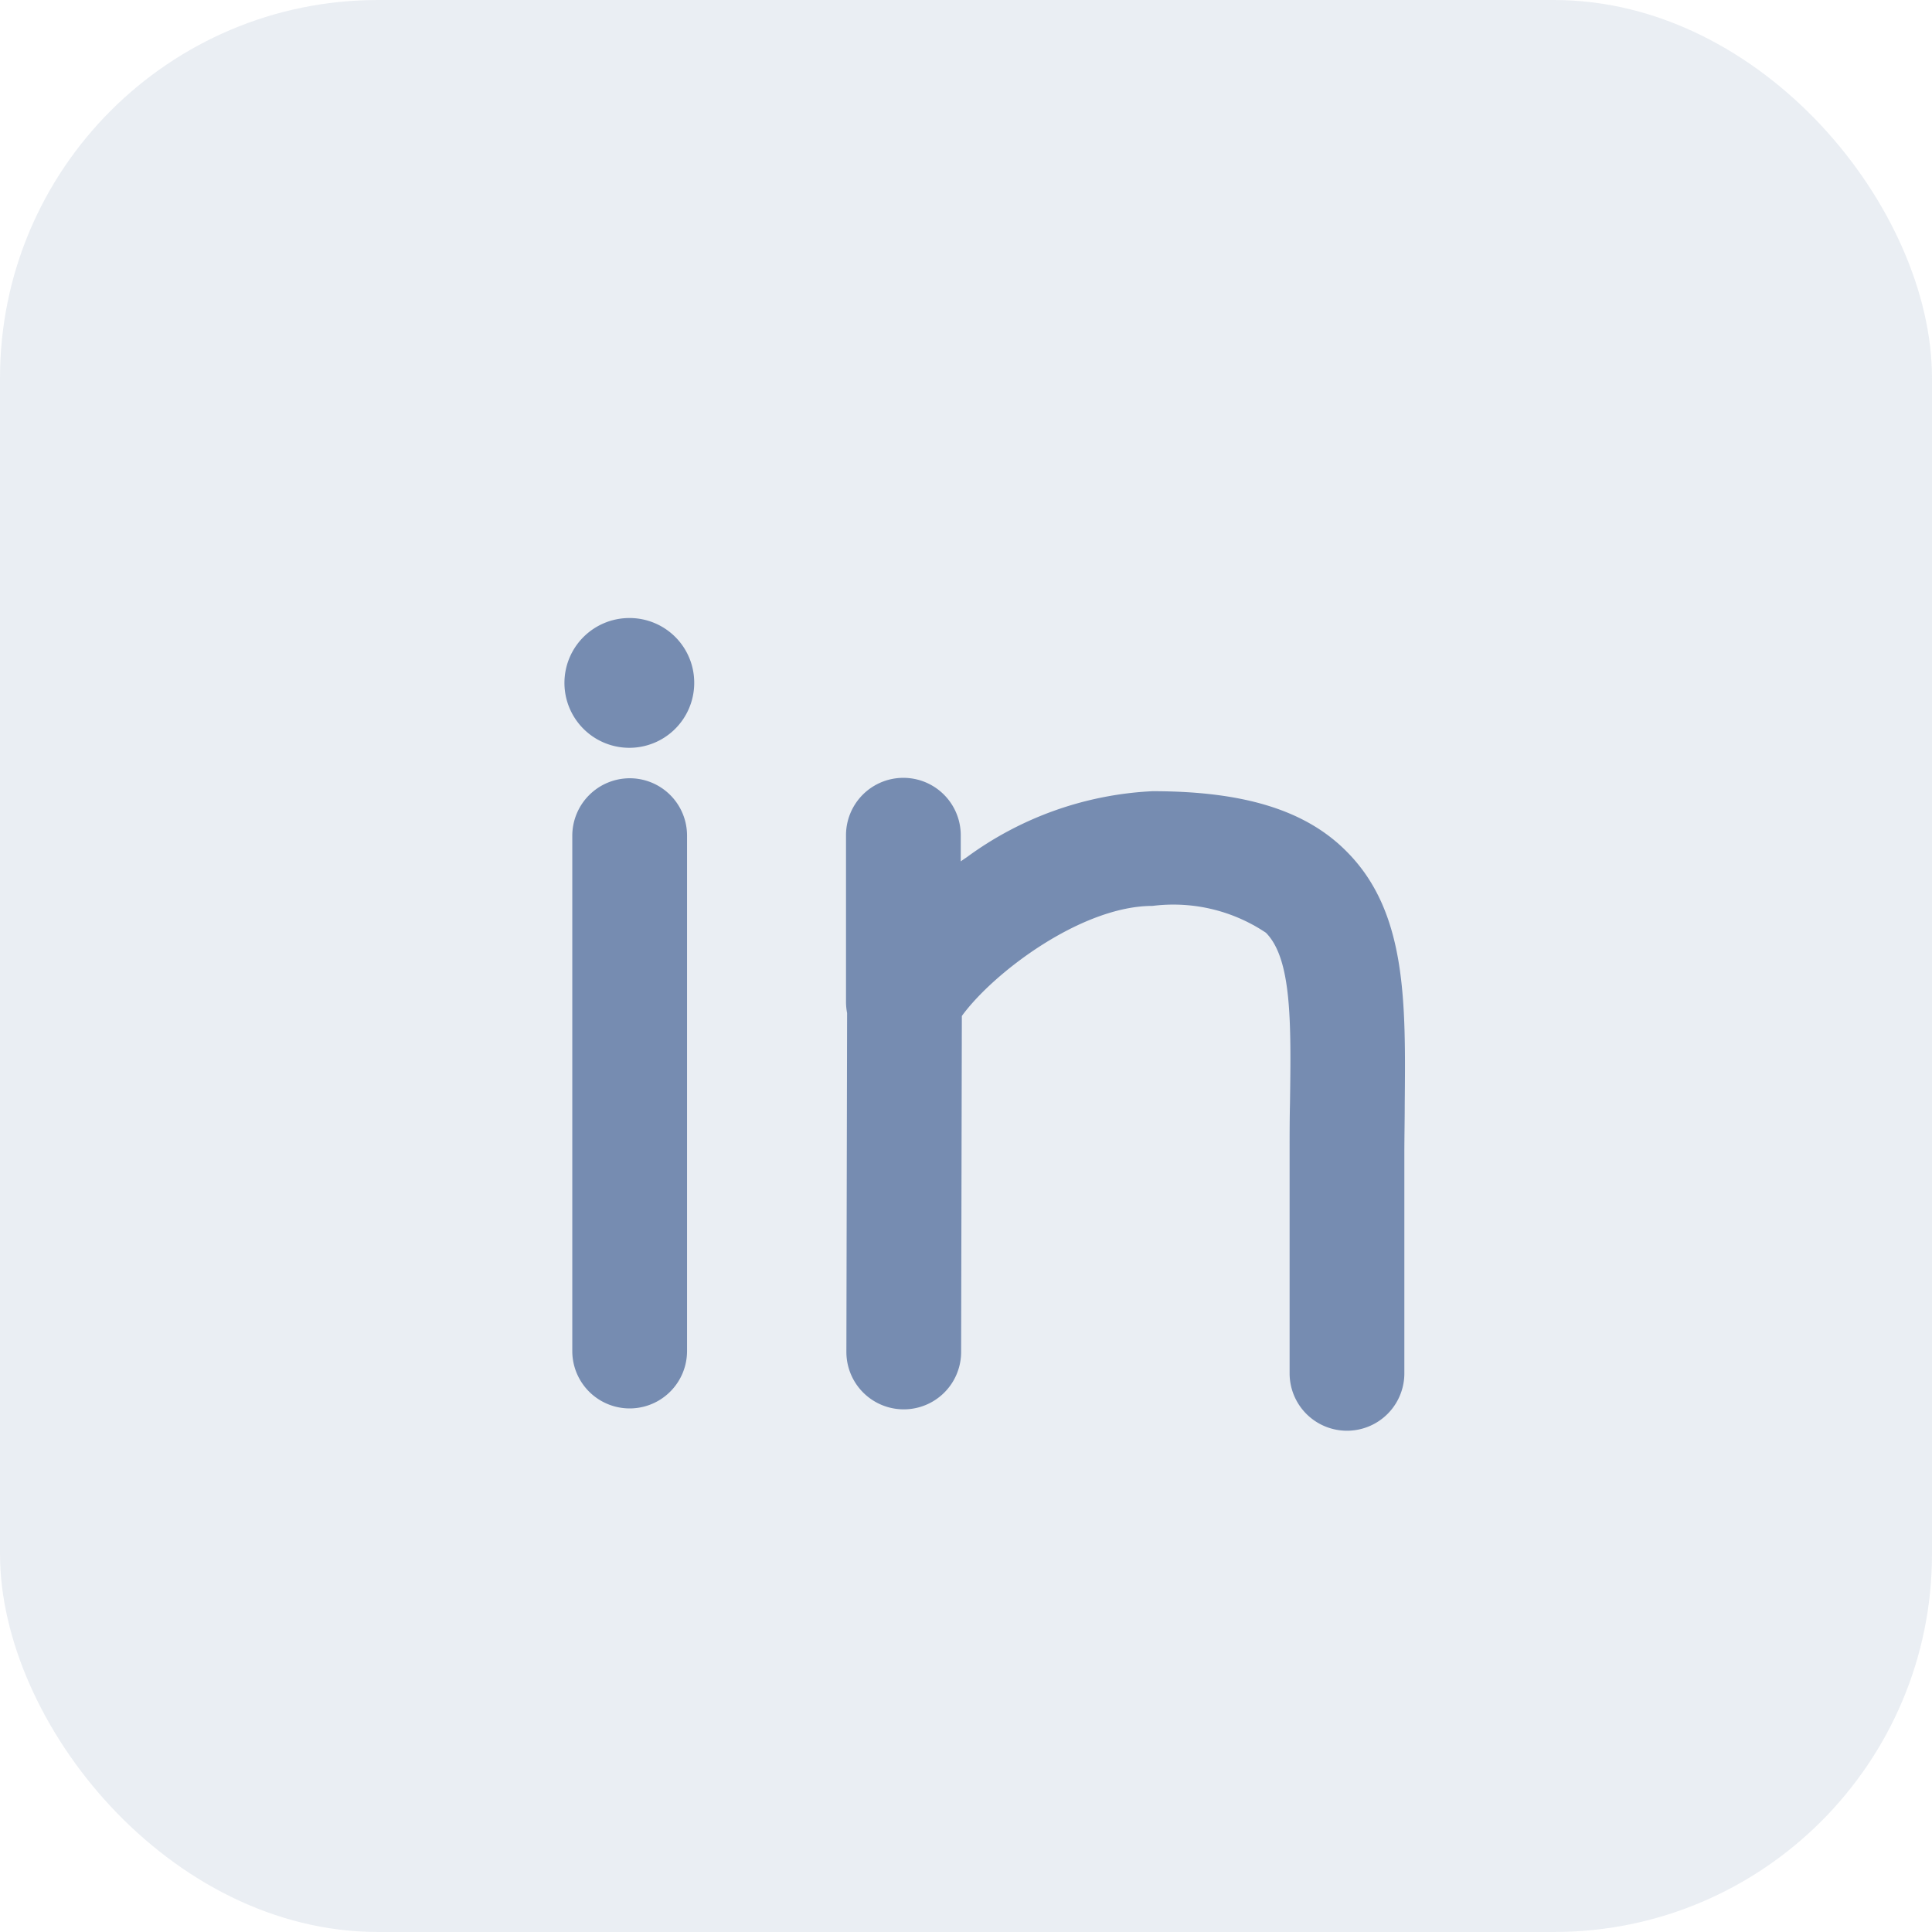 <svg xmlns="http://www.w3.org/2000/svg" width="46" height="46" viewBox="0 0 46 46"><defs><style>.a,.b{fill:#768cb1;}.a{opacity:0.15;}</style></defs><g transform="translate(0 0.392)"><rect class="a" width="46" height="46" rx="9" transform="translate(0 -0.392)"/><g transform="translate(20.143 18.13)"><g transform="translate(0 0)"><path class="b" d="M228.443,156.376c-.973-1-2.45-1.46-4.644-1.46a8.125,8.125,0,0,0-4.422,1.571c-.051.034-.1.068-.145.1v-.623a1.366,1.366,0,0,0-2.732,0v3.961a1.413,1.413,0,0,0,.026.273l-.017,8.07a1.366,1.366,0,1,0,2.732,0l.017-8c.751-1.033,2.851-2.621,4.541-2.621a3.956,3.956,0,0,1,2.7.64c.615.623.6,2.134.572,4.055-.009.384-.009.785-.009,1.2v5.235a1.366,1.366,0,0,0,2.732,0v-5.227c0-.4.009-.794.009-1.17C229.826,159.927,229.851,157.81,228.443,156.376Z" transform="translate(-216.5 -154.6)"/></g></g><g transform="translate(13.626 18.138)"><g transform="translate(0 0)"><path class="b" d="M109.666,154.7a1.37,1.37,0,0,0-1.366,1.366v12.272a1.366,1.366,0,0,0,2.732,0V156.066A1.364,1.364,0,0,0,109.666,154.7Z" transform="translate(-108.3 -154.7)"/></g></g><g transform="translate(13.43 14.323)"><path class="b" d="M107.554,110a1.545,1.545,0,1,0,1.545,1.562v-.017A1.539,1.539,0,0,0,107.554,110Z" transform="translate(-106 -110)"/></g></g></svg>